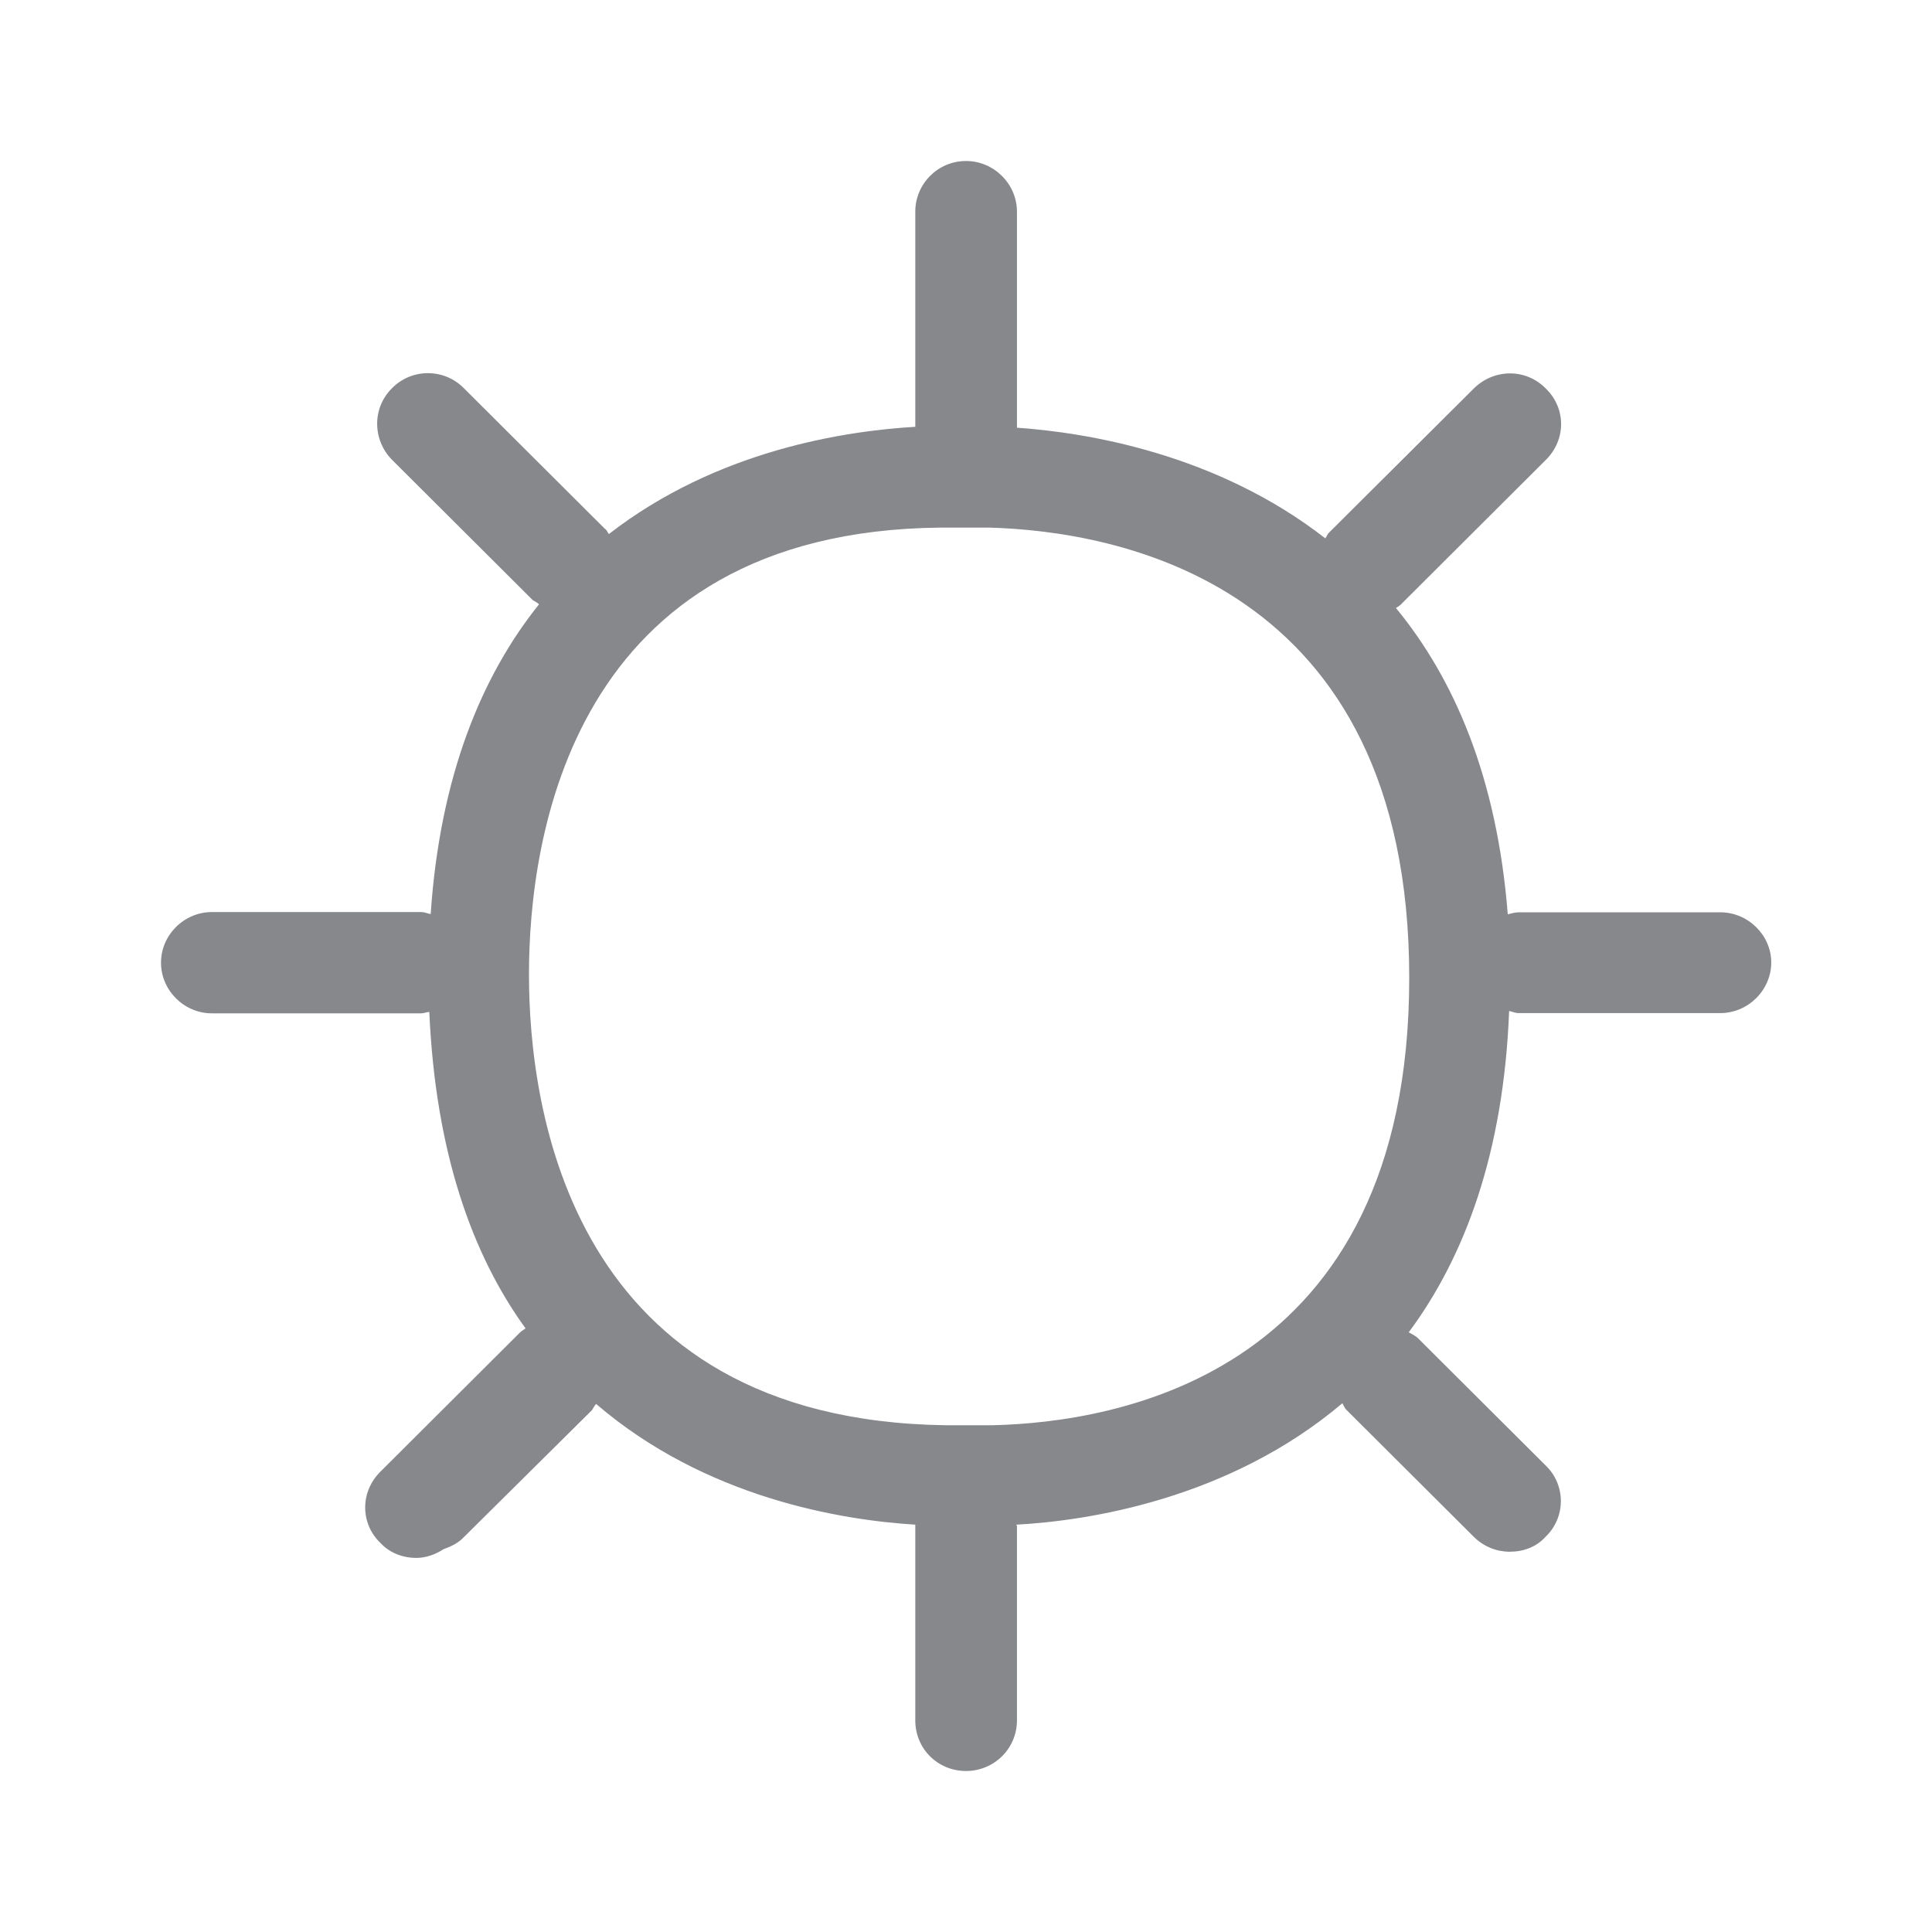 <svg width="24" height="24" viewBox="0 0 24 24" fill="none" xmlns="http://www.w3.org/2000/svg">
<path fill-rule="evenodd" clip-rule="evenodd" d="M12.32 17.705H11.748C7.075 17.64 6.571 13.766 6.571 12.104C6.571 10.453 7.069 6.597 11.688 6.554H12.286C13.851 6.597 17.506 7.217 17.506 12.147C17.506 17.076 13.88 17.671 12.32 17.705ZM21.371 11.333H18.863C18.812 11.333 18.77 11.35 18.73 11.358C18.596 9.656 18.064 8.432 17.341 7.553C17.366 7.536 17.384 7.527 17.401 7.51L19.202 5.714C19.456 5.464 19.456 5.071 19.202 4.826C18.957 4.576 18.562 4.576 18.308 4.826L16.507 6.619C16.49 6.636 16.481 6.662 16.464 6.688C15.109 5.632 13.493 5.373 12.633 5.313V2.629C12.633 2.285 12.346 2 12.001 2C11.649 2 11.37 2.285 11.37 2.629V5.302C10.493 5.353 8.902 5.595 7.564 6.634C7.547 6.616 7.539 6.582 7.513 6.568L5.763 4.823C5.518 4.573 5.114 4.573 4.869 4.823C4.624 5.065 4.624 5.461 4.869 5.711L6.619 7.456C6.645 7.473 6.671 7.482 6.696 7.507C5.99 8.387 5.467 9.628 5.35 11.355C5.307 11.347 5.273 11.33 5.233 11.33H2.632C2.287 11.33 2 11.614 2 11.959C2 12.303 2.287 12.588 2.632 12.588H5.233C5.267 12.588 5.302 12.571 5.333 12.571C5.41 14.307 5.862 15.582 6.528 16.501C6.511 16.518 6.486 16.527 6.46 16.552L4.727 18.28C4.473 18.53 4.473 18.926 4.727 19.168C4.843 19.293 5.006 19.353 5.173 19.353C5.29 19.353 5.41 19.31 5.509 19.245C5.603 19.211 5.694 19.168 5.763 19.094L7.354 17.517C7.371 17.492 7.379 17.469 7.405 17.44C8.76 18.605 10.445 18.883 11.37 18.94V21.371C11.37 21.724 11.649 22 12.001 22C12.346 22 12.633 21.724 12.633 21.371V18.957C12.633 18.949 12.625 18.949 12.625 18.94C13.518 18.892 15.269 18.622 16.675 17.432C16.692 17.457 16.7 17.489 16.726 17.514L18.308 19.091C18.434 19.216 18.596 19.276 18.755 19.276C18.923 19.276 19.083 19.219 19.199 19.091C19.453 18.849 19.453 18.445 19.199 18.203L17.617 16.626C17.583 16.592 17.54 16.575 17.5 16.55C18.192 15.619 18.678 14.327 18.747 12.559C18.79 12.568 18.824 12.585 18.863 12.585H21.371C21.715 12.585 22.003 12.3 22.003 11.956C22.003 11.617 21.715 11.333 21.371 11.333Z" fill="#86888C"/>
</svg>
